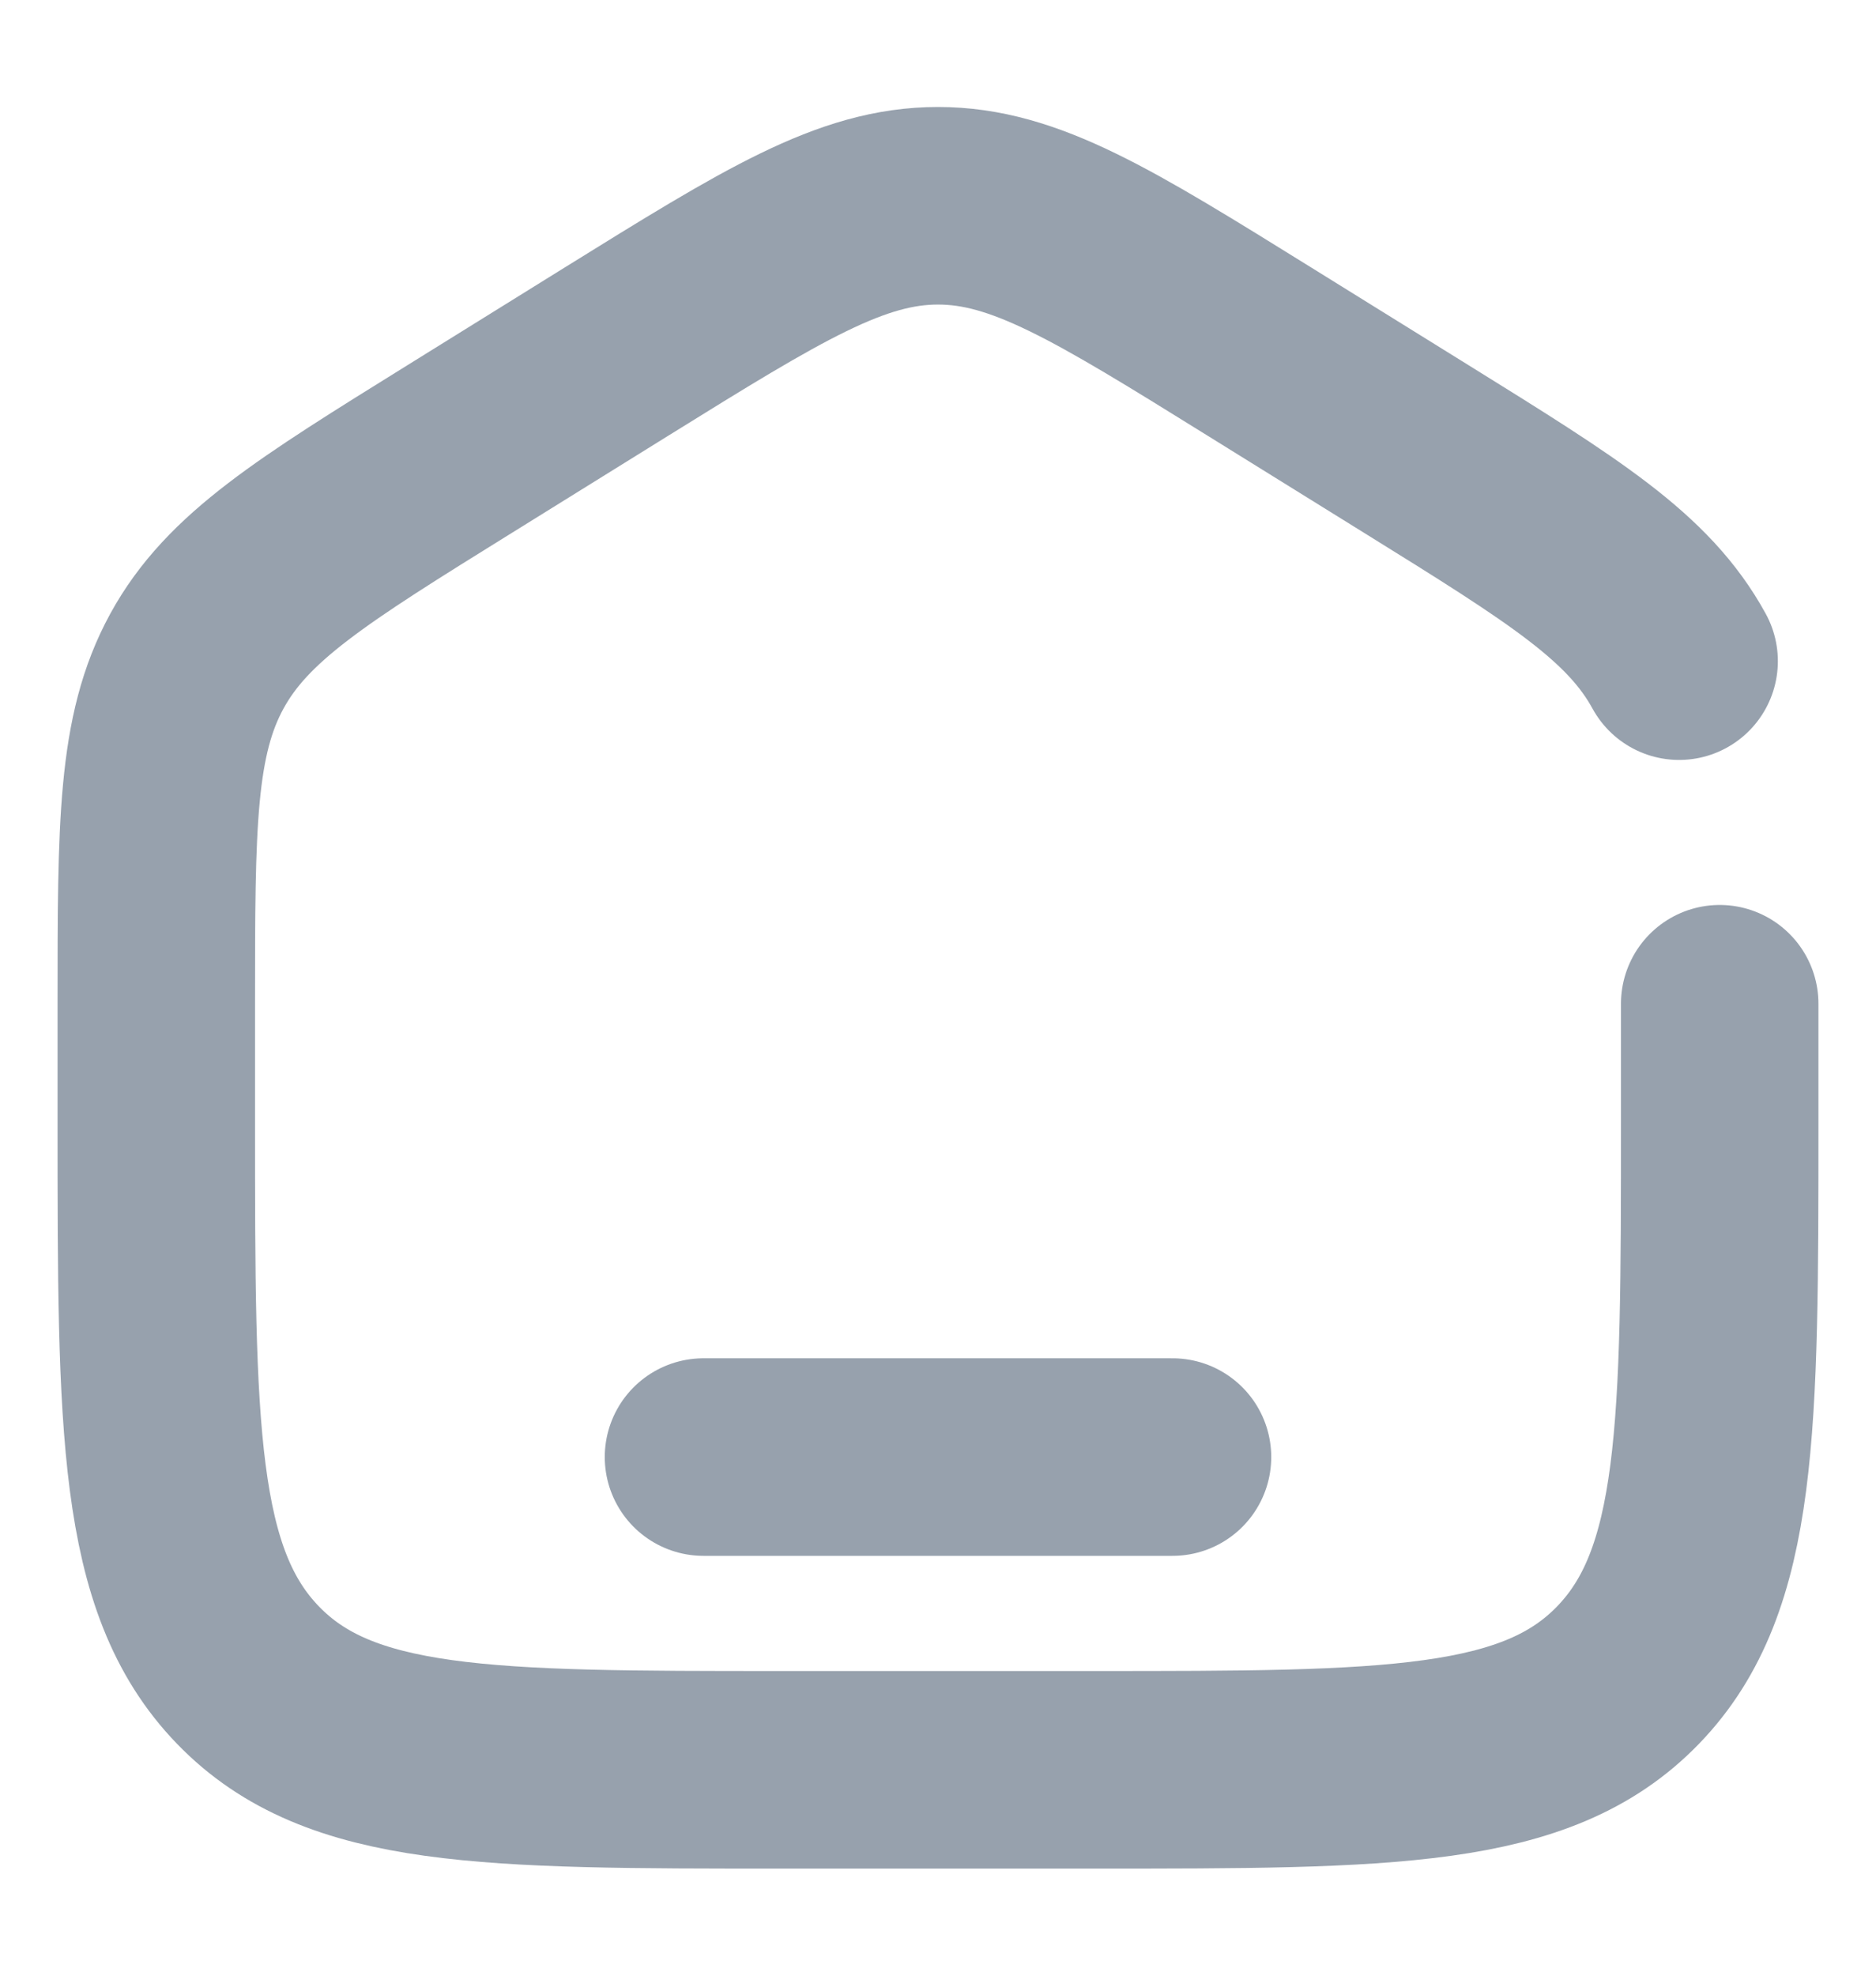 <svg width="19" height="20" viewBox="0 0 19 20" fill="none" xmlns="http://www.w3.org/2000/svg">
<g id="home_svgrepo.com">
<path id="Vector" d="M17.417 10.161V11.365C17.417 14.453 17.417 15.998 16.489 16.957C15.562 17.916 14.069 17.916 11.083 17.916H7.917C4.931 17.916 3.438 17.916 2.511 16.957C1.583 15.998 1.583 14.453 1.583 11.365V10.161C1.583 8.349 1.583 7.444 1.994 6.693C2.405 5.942 3.156 5.476 4.658 4.544L6.241 3.561C7.829 2.576 8.623 2.083 9.5 2.083C10.377 2.083 11.171 2.576 12.758 3.561L14.342 4.544C15.844 5.476 16.595 5.942 17.006 6.693" stroke="#97A1AD" stroke-width="2" stroke-linecap="round"/>
<path id="Vector_2" d="M11.875 14.75H7.125" stroke="#97A1AD" stroke-width="2" stroke-linecap="round"/>
</g>
</svg>
